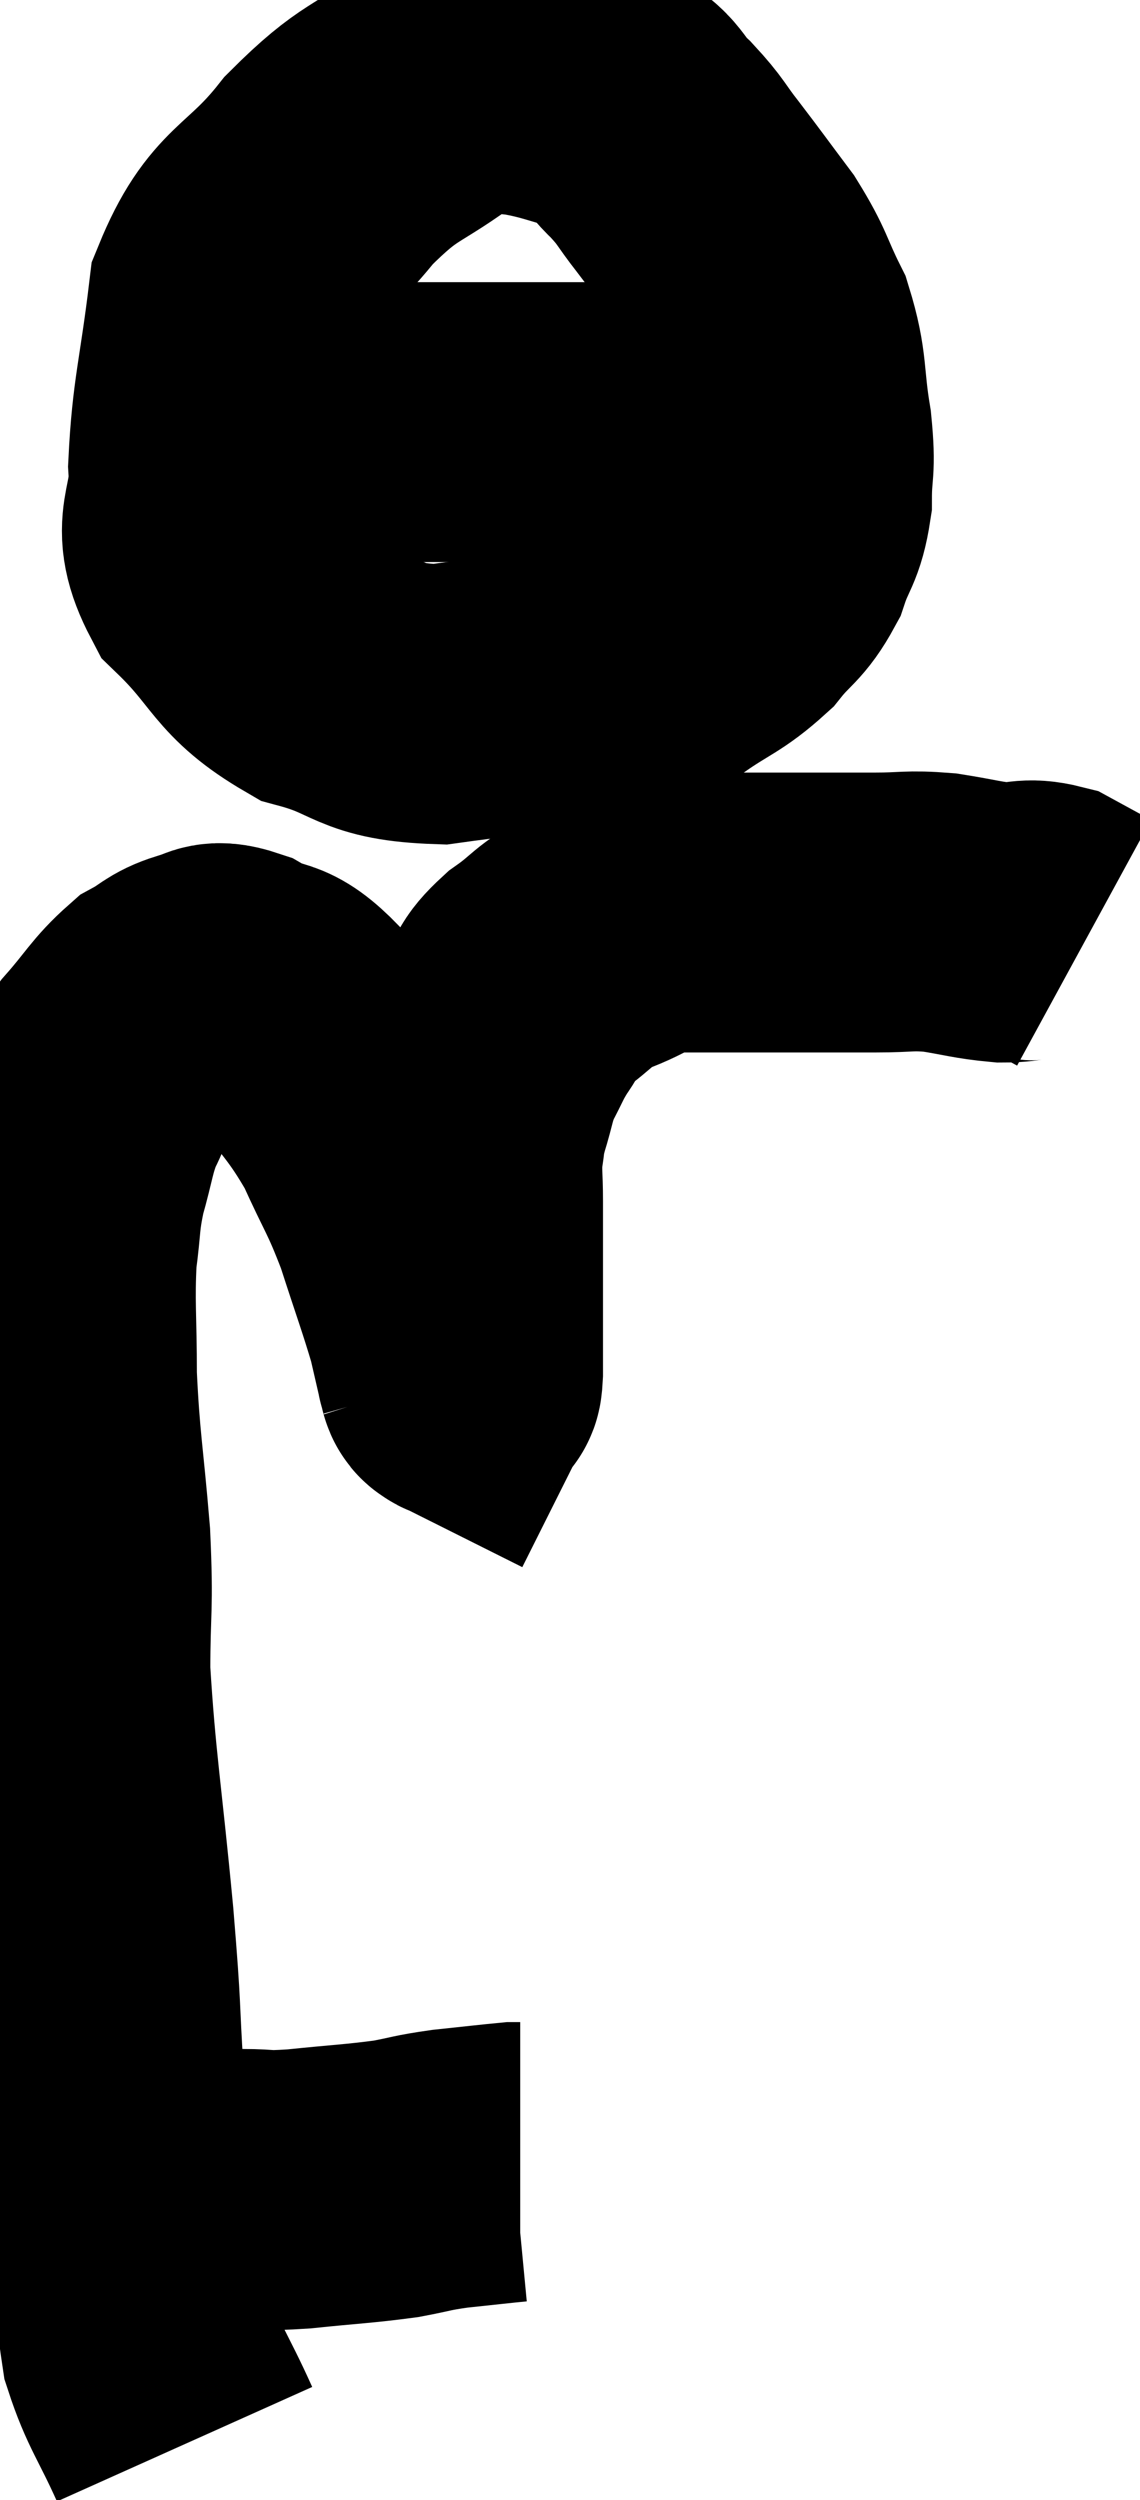 <svg xmlns="http://www.w3.org/2000/svg" viewBox="10.92 2.12 20.38 44.66" width="20.38" height="44.66"><path d="M 13.2 41.22 C 13.74 41.22, 13.77 41.22, 14.28 41.22 C 14.76 41.22, 14.745 41.22, 15.24 41.22 C 15.75 41.22, 15.57 41.265, 16.26 41.22 C 17.13 41.13, 17.325 41.13, 18 41.04 C 18.48 40.95, 18.435 40.935, 18.96 40.86 C 19.53 40.8, 19.785 40.77, 20.1 40.74 C 20.16 40.74, 20.19 40.74, 20.22 40.74 L 20.22 40.74" fill="none" stroke="black" stroke-width="5"></path><path d="M 14.22 45.78 C 13.83 44.91, 13.68 44.775, 13.44 44.04 C 13.35 43.44, 13.38 43.53, 13.26 42.84 C 13.11 42.06, 13.08 42.18, 12.96 41.28 C 12.87 40.26, 12.87 40.455, 12.78 39.24 C 12.69 37.83, 12.75 38.235, 12.6 36.42 C 12.39 34.2, 12.285 33.69, 12.18 31.98 C 12.18 30.78, 12.24 30.9, 12.18 29.58 C 12.06 28.14, 12 27.96, 11.94 26.7 C 11.94 25.62, 11.895 25.41, 11.94 24.54 C 12.03 23.88, 11.985 23.865, 12.12 23.22 C 12.3 22.59, 12.285 22.47, 12.48 21.96 C 12.69 21.57, 12.57 21.63, 12.9 21.18 C 13.35 20.67, 13.41 20.505, 13.8 20.16 C 14.13 19.98, 14.13 19.905, 14.46 19.8 C 14.79 19.77, 14.67 19.59, 15.12 19.74 C 15.69 20.07, 15.66 19.785, 16.26 20.4 C 16.89 21.3, 17.01 21.315, 17.52 22.2 C 17.91 23.07, 17.955 23.04, 18.3 23.94 C 18.6 24.87, 18.705 25.14, 18.9 25.8 C 18.99 26.19, 19.035 26.385, 19.08 26.58 C 19.08 26.58, 19.065 26.535, 19.08 26.58 C 19.11 26.67, 19.11 26.745, 19.14 26.76 C 19.17 26.7, 19.185 26.925, 19.2 26.64 C 19.2 26.13, 19.2 26.145, 19.2 25.62 C 19.2 25.08, 19.2 25.05, 19.2 24.54 C 19.2 24.06, 19.2 24.045, 19.2 23.58 C 19.2 23.13, 19.17 23.07, 19.2 22.68 C 19.26 22.35, 19.215 22.425, 19.32 22.02 C 19.47 21.54, 19.44 21.495, 19.62 21.06 C 19.83 20.67, 19.815 20.64, 20.04 20.28 C 20.28 19.95, 20.145 19.965, 20.52 19.62 C 21.03 19.26, 20.955 19.2, 21.54 18.9 C 22.2 18.66, 22.125 18.54, 22.86 18.42 C 23.67 18.42, 23.55 18.42, 24.48 18.42 C 25.53 18.42, 25.77 18.42, 26.58 18.42 C 27.15 18.42, 27.15 18.375, 27.72 18.42 C 28.29 18.51, 28.38 18.555, 28.86 18.6 C 29.25 18.6, 29.28 18.51, 29.64 18.6 C 29.97 18.78, 30.135 18.87, 30.3 18.96 L 30.3 18.96" fill="none" stroke="black" stroke-width="5"></path><path d="M 20.28 3.12 C 19.53 3.39, 19.65 3.15, 18.78 3.66 C 17.79 4.41, 17.745 4.215, 16.8 5.16 C 15.9 6.3, 15.54 6.12, 15 7.44 C 14.82 8.94, 14.7 9.21, 14.64 10.44 C 14.7 11.4, 14.28 11.445, 14.76 12.36 C 15.66 13.23, 15.555 13.515, 16.56 14.1 C 17.67 14.4, 17.475 14.655, 18.78 14.7 C 20.28 14.49, 20.775 14.49, 21.78 14.28 C 22.29 14.07, 22.245 14.175, 22.8 13.86 C 23.4 13.44, 23.52 13.455, 24 13.02 C 24.36 12.57, 24.45 12.615, 24.72 12.12 C 24.9 11.58, 24.99 11.625, 25.08 11.04 C 25.08 10.41, 25.155 10.545, 25.08 9.78 C 24.93 8.88, 25.02 8.76, 24.78 7.98 C 24.45 7.32, 24.51 7.29, 24.12 6.66 C 23.67 6.06, 23.61 5.97, 23.22 5.46 C 22.89 5.04, 22.935 5.025, 22.56 4.62 C 22.14 4.23, 22.275 4.125, 21.72 3.84 C 21.03 3.66, 20.97 3.6, 20.34 3.48 C 19.77 3.42, 19.56 3.39, 19.2 3.36 C 19.05 3.36, 18.975 3.36, 18.9 3.36 L 18.9 3.36" fill="none" stroke="black" stroke-width="5"></path><path d="M 15 9.66 C 15.63 9.66, 15.33 9.66, 16.26 9.66 C 17.49 9.66, 17.475 9.66, 18.72 9.66 C 19.98 9.66, 20.265 9.66, 21.24 9.66 C 21.93 9.66, 22.005 9.66, 22.62 9.66 C 23.16 9.66, 23.265 9.66, 23.7 9.66 C 24.03 9.66, 24.195 9.66, 24.36 9.66 C 24.36 9.66, 24.36 9.66, 24.36 9.66 L 24.36 9.66" fill="none" stroke="black" stroke-width="5"></path></svg>